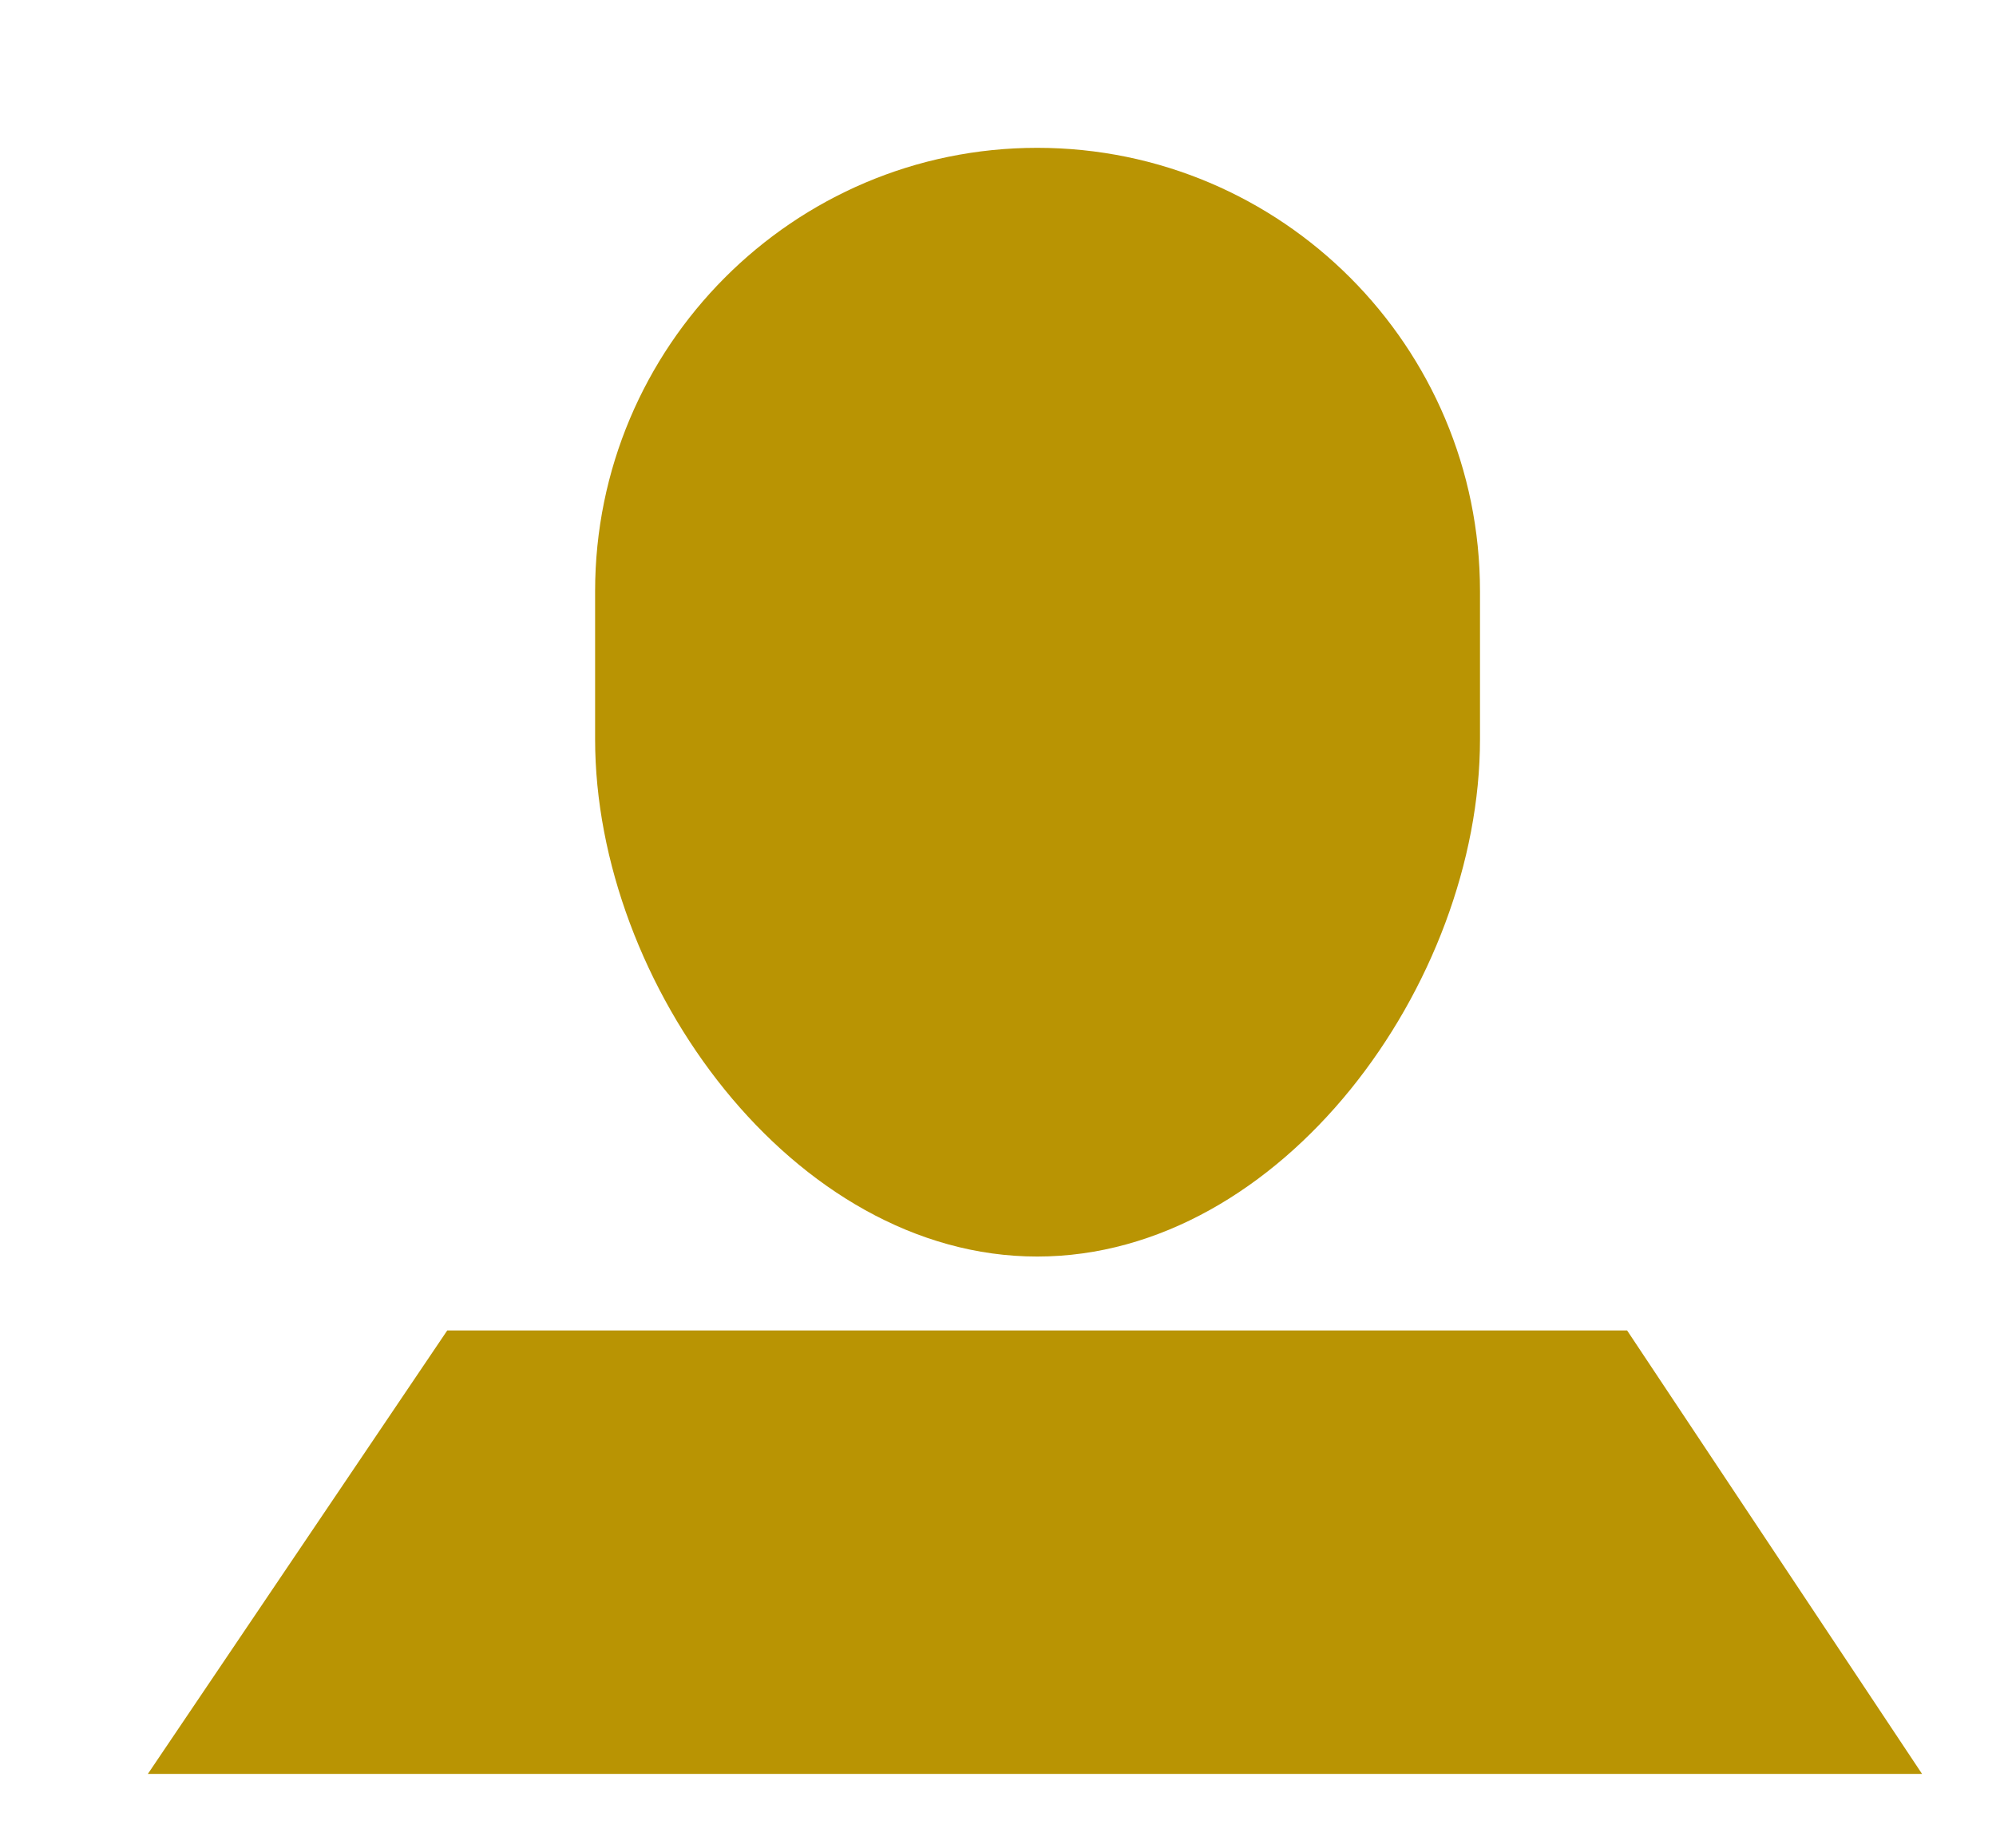 <svg xmlns="http://www.w3.org/2000/svg" viewBox="0 0 27 25" width="27" height="25">
	<style>
		tspan { white-space:pre }
		.shp0 { fill: #b99403 } 
	</style>
	<g id="menu">
		<path id="Shape 5" class="shp0" d="M2 24L6.05 18L11.14 18L16.92 18L22.01 18L26 24L2 24ZM14.03 17C10.73 17 8.05 13.31 8.05 10L8.05 8C8.05 4.69 10.73 2 14.03 2C17.34 2 20.02 4.69 20.02 8L20.02 10C20.02 13.31 17.34 17 14.03 17Z" />
	</g>
</svg>